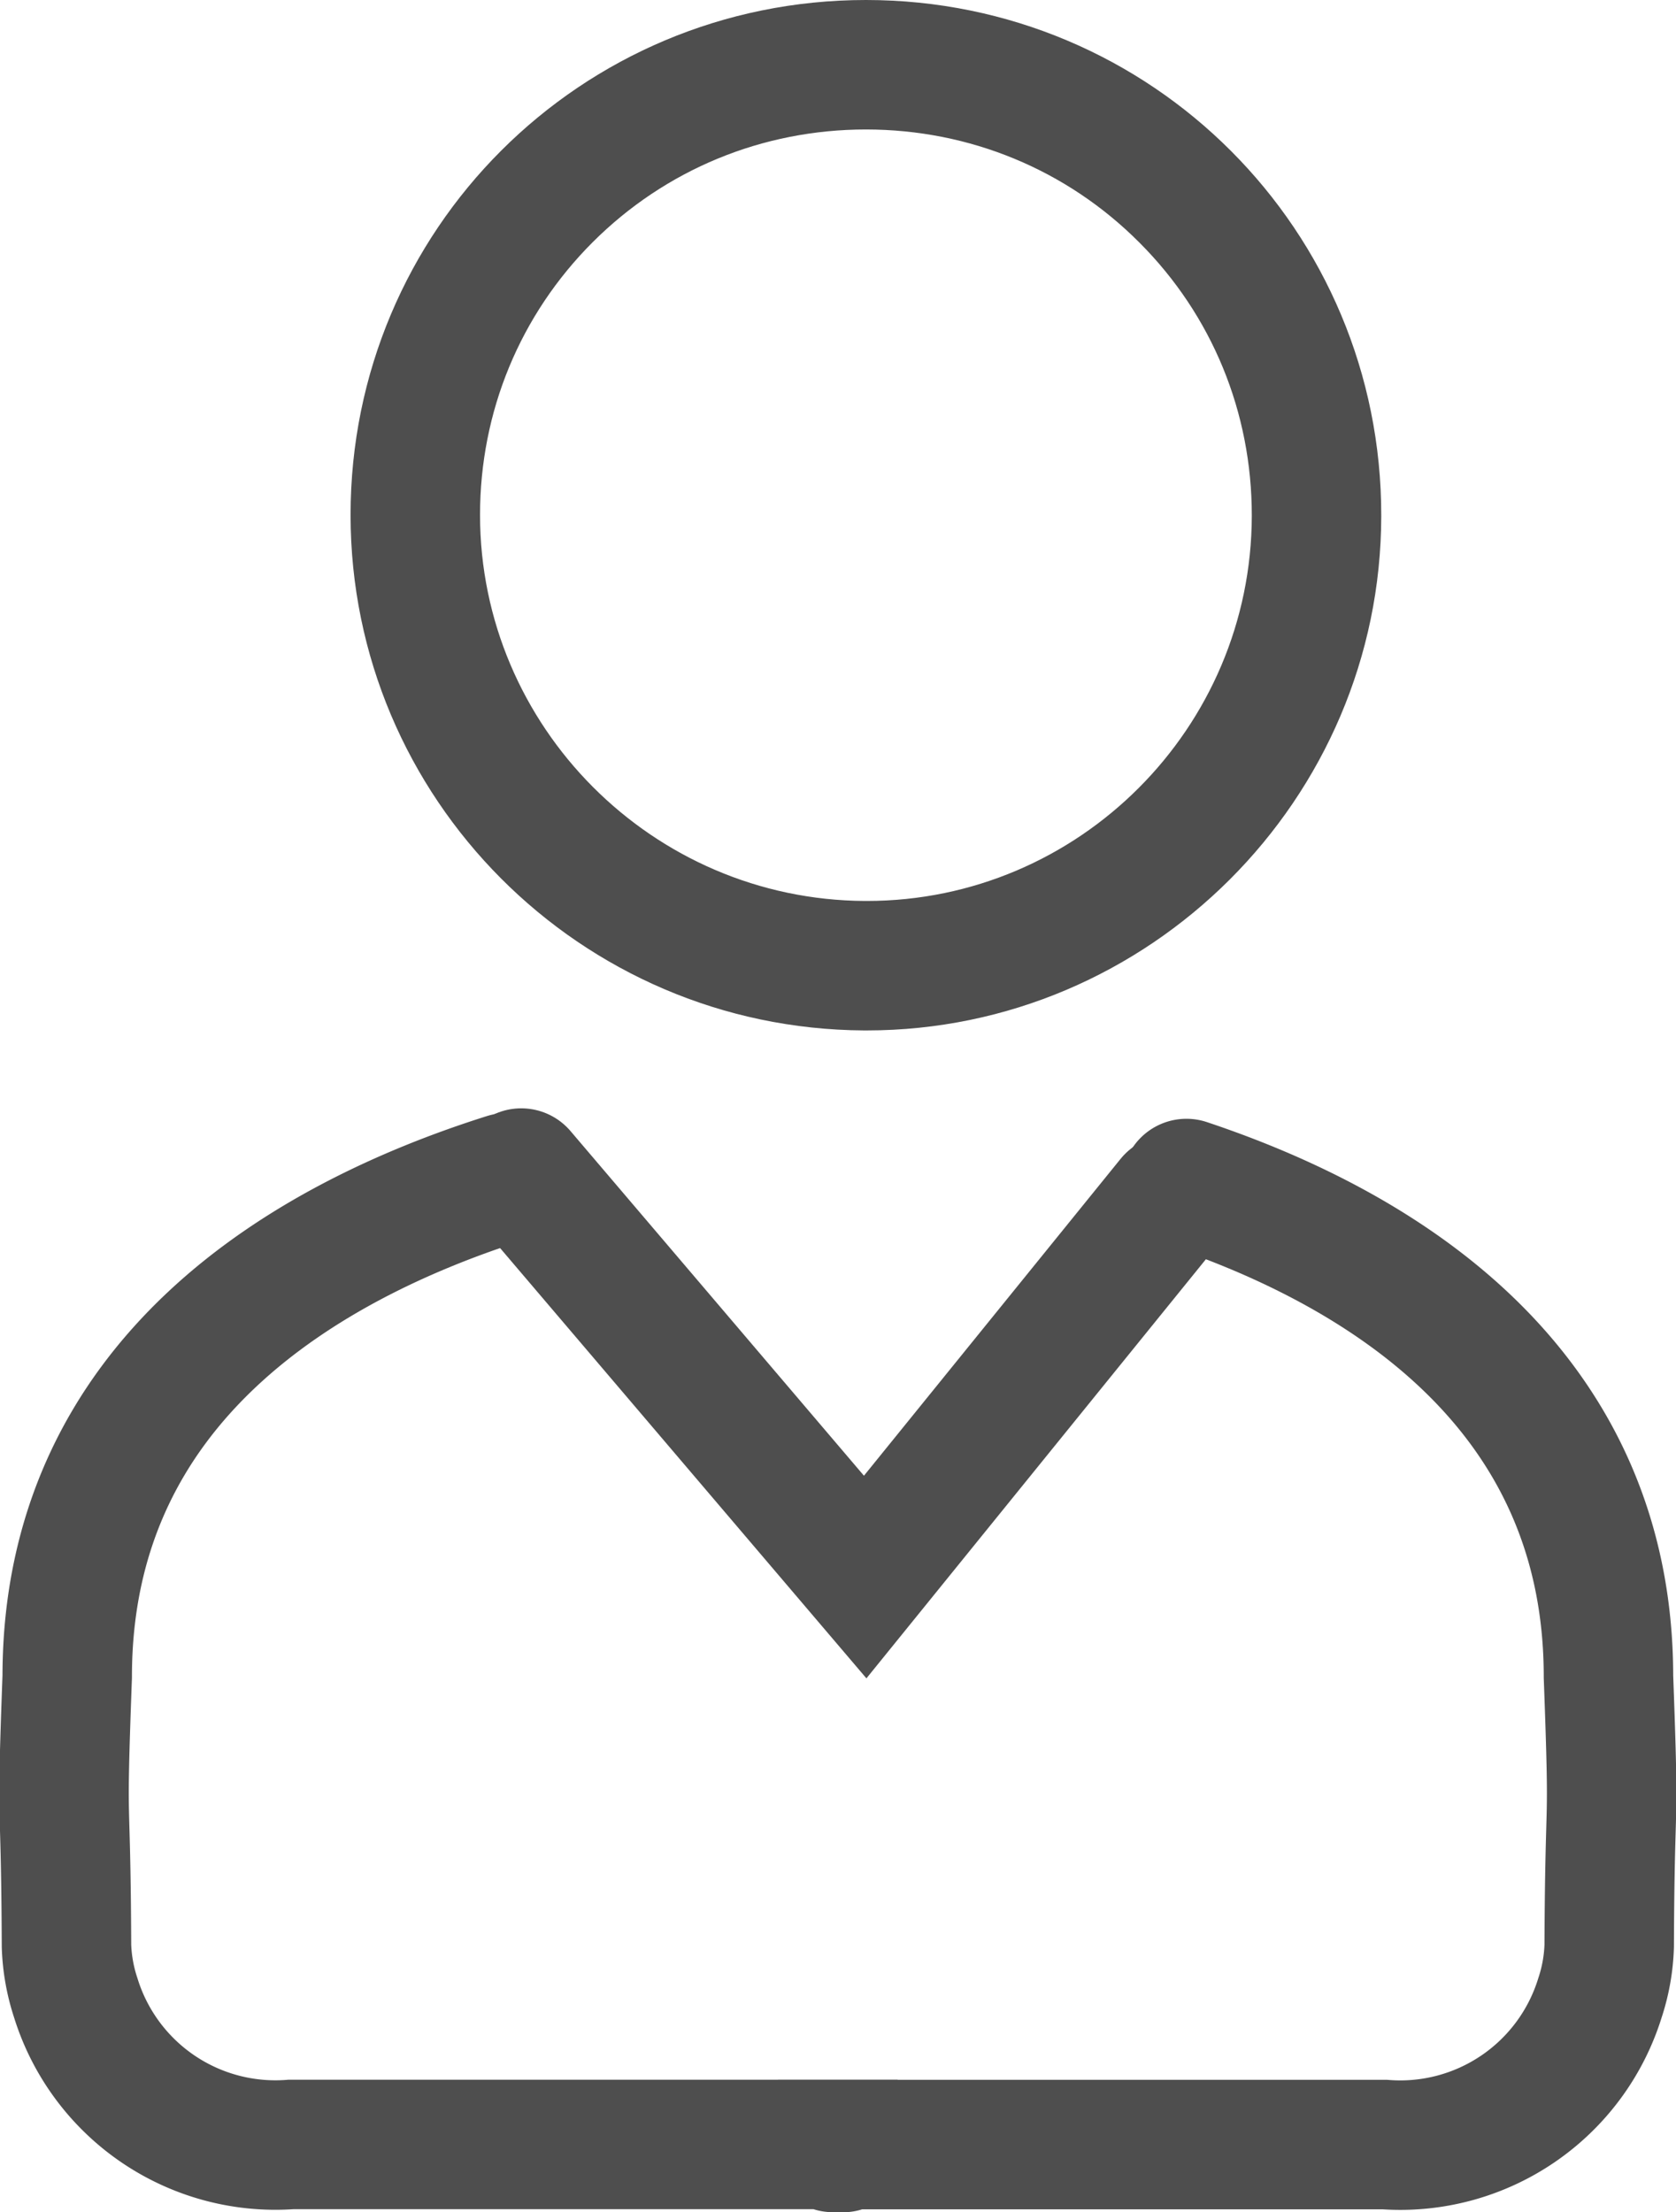 <svg xmlns="http://www.w3.org/2000/svg" width="16.183" height="21.358" viewBox="0 0 16.183 21.358">
  <g id="Customer_Management_grey" data-name="Customer Management_grey" transform="translate(0.622)">
    <g id="Group_317" data-name="Group 317" transform="translate(279.621 -275)">
      <path id="Path_202" data-name="Path 202" d="M-272.2,356.223v-.029c-1.744,0-3.488,0-5.232,0a2.018,2.018,0,0,1-2.08-1.417,1.776,1.776,0,0,1-.089-.5c-.007-1.629-.053-.972.007-2.6,0-2.868,2.315-4.207,4.24-4.815" transform="translate(0 -60.491)" fill="none" stroke="#4e4e4e" stroke-linecap="round" stroke-miterlimit="10" stroke-width="1.25"/>
      <path id="Path_203" data-name="Path 203" d="M-235.33,356.486v-.029c1.744,0,3.488,0,5.232,0a2.018,2.018,0,0,0,2.08-1.417,1.77,1.77,0,0,0,.089-.5c.007-1.629.053-.972-.007-2.6,0-2.786-2.185-4.13-4.075-4.761" transform="translate(-36.776 -60.753)" fill="none" stroke="#4e4e4e" stroke-linecap="round" stroke-miterlimit="10" stroke-width="1.25"/>
      <g id="Path_204" data-name="Path 204" transform="translate(-13.523 1)" fill="none" stroke-linecap="round" stroke-miterlimit="10">
        <path d="M-258.356,274a4.965,4.965,0,0,1,4.973,4.981,4.984,4.984,0,0,1-4.994,4.967,4.985,4.985,0,0,1-4.958-4.975A4.965,4.965,0,0,1-258.356,274Z" stroke="none"/>
        <path d="M -258.359 275.25 C -259.358 275.25 -260.295 275.637 -260.997 276.338 C -261.699 277.04 -262.085 277.975 -262.085 278.972 C -262.084 281.016 -260.418 282.687 -258.37 282.698 L -258.35 282.698 C -256.303 282.698 -254.636 281.029 -254.633 278.979 C -254.632 277.98 -255.017 277.043 -255.719 276.341 C -256.42 275.638 -257.357 275.251 -258.356 275.25 L -258.359 275.25 M -258.359 274 C -258.358 274 -258.357 274 -258.356 274 C -255.598 274.002 -253.379 276.224 -253.383 278.981 C -253.386 281.716 -255.622 283.948 -258.351 283.948 C -258.36 283.948 -258.368 283.948 -258.377 283.948 C -261.116 283.933 -263.334 281.707 -263.335 278.973 C -263.336 276.22 -261.114 274 -258.359 274 Z" stroke="none" fill="#4e4e4e"/>
      </g>
      <path id="Path_205" data-name="Path 205" d="M-253.627,346.606l3.321,3.9,2.952-3.644" transform="translate(-21.583 -60.281)" fill="none" stroke="#4e4e4e" stroke-linecap="round" stroke-miterlimit="10" stroke-width="1.25"/>
    </g>
  </g>
</svg>
